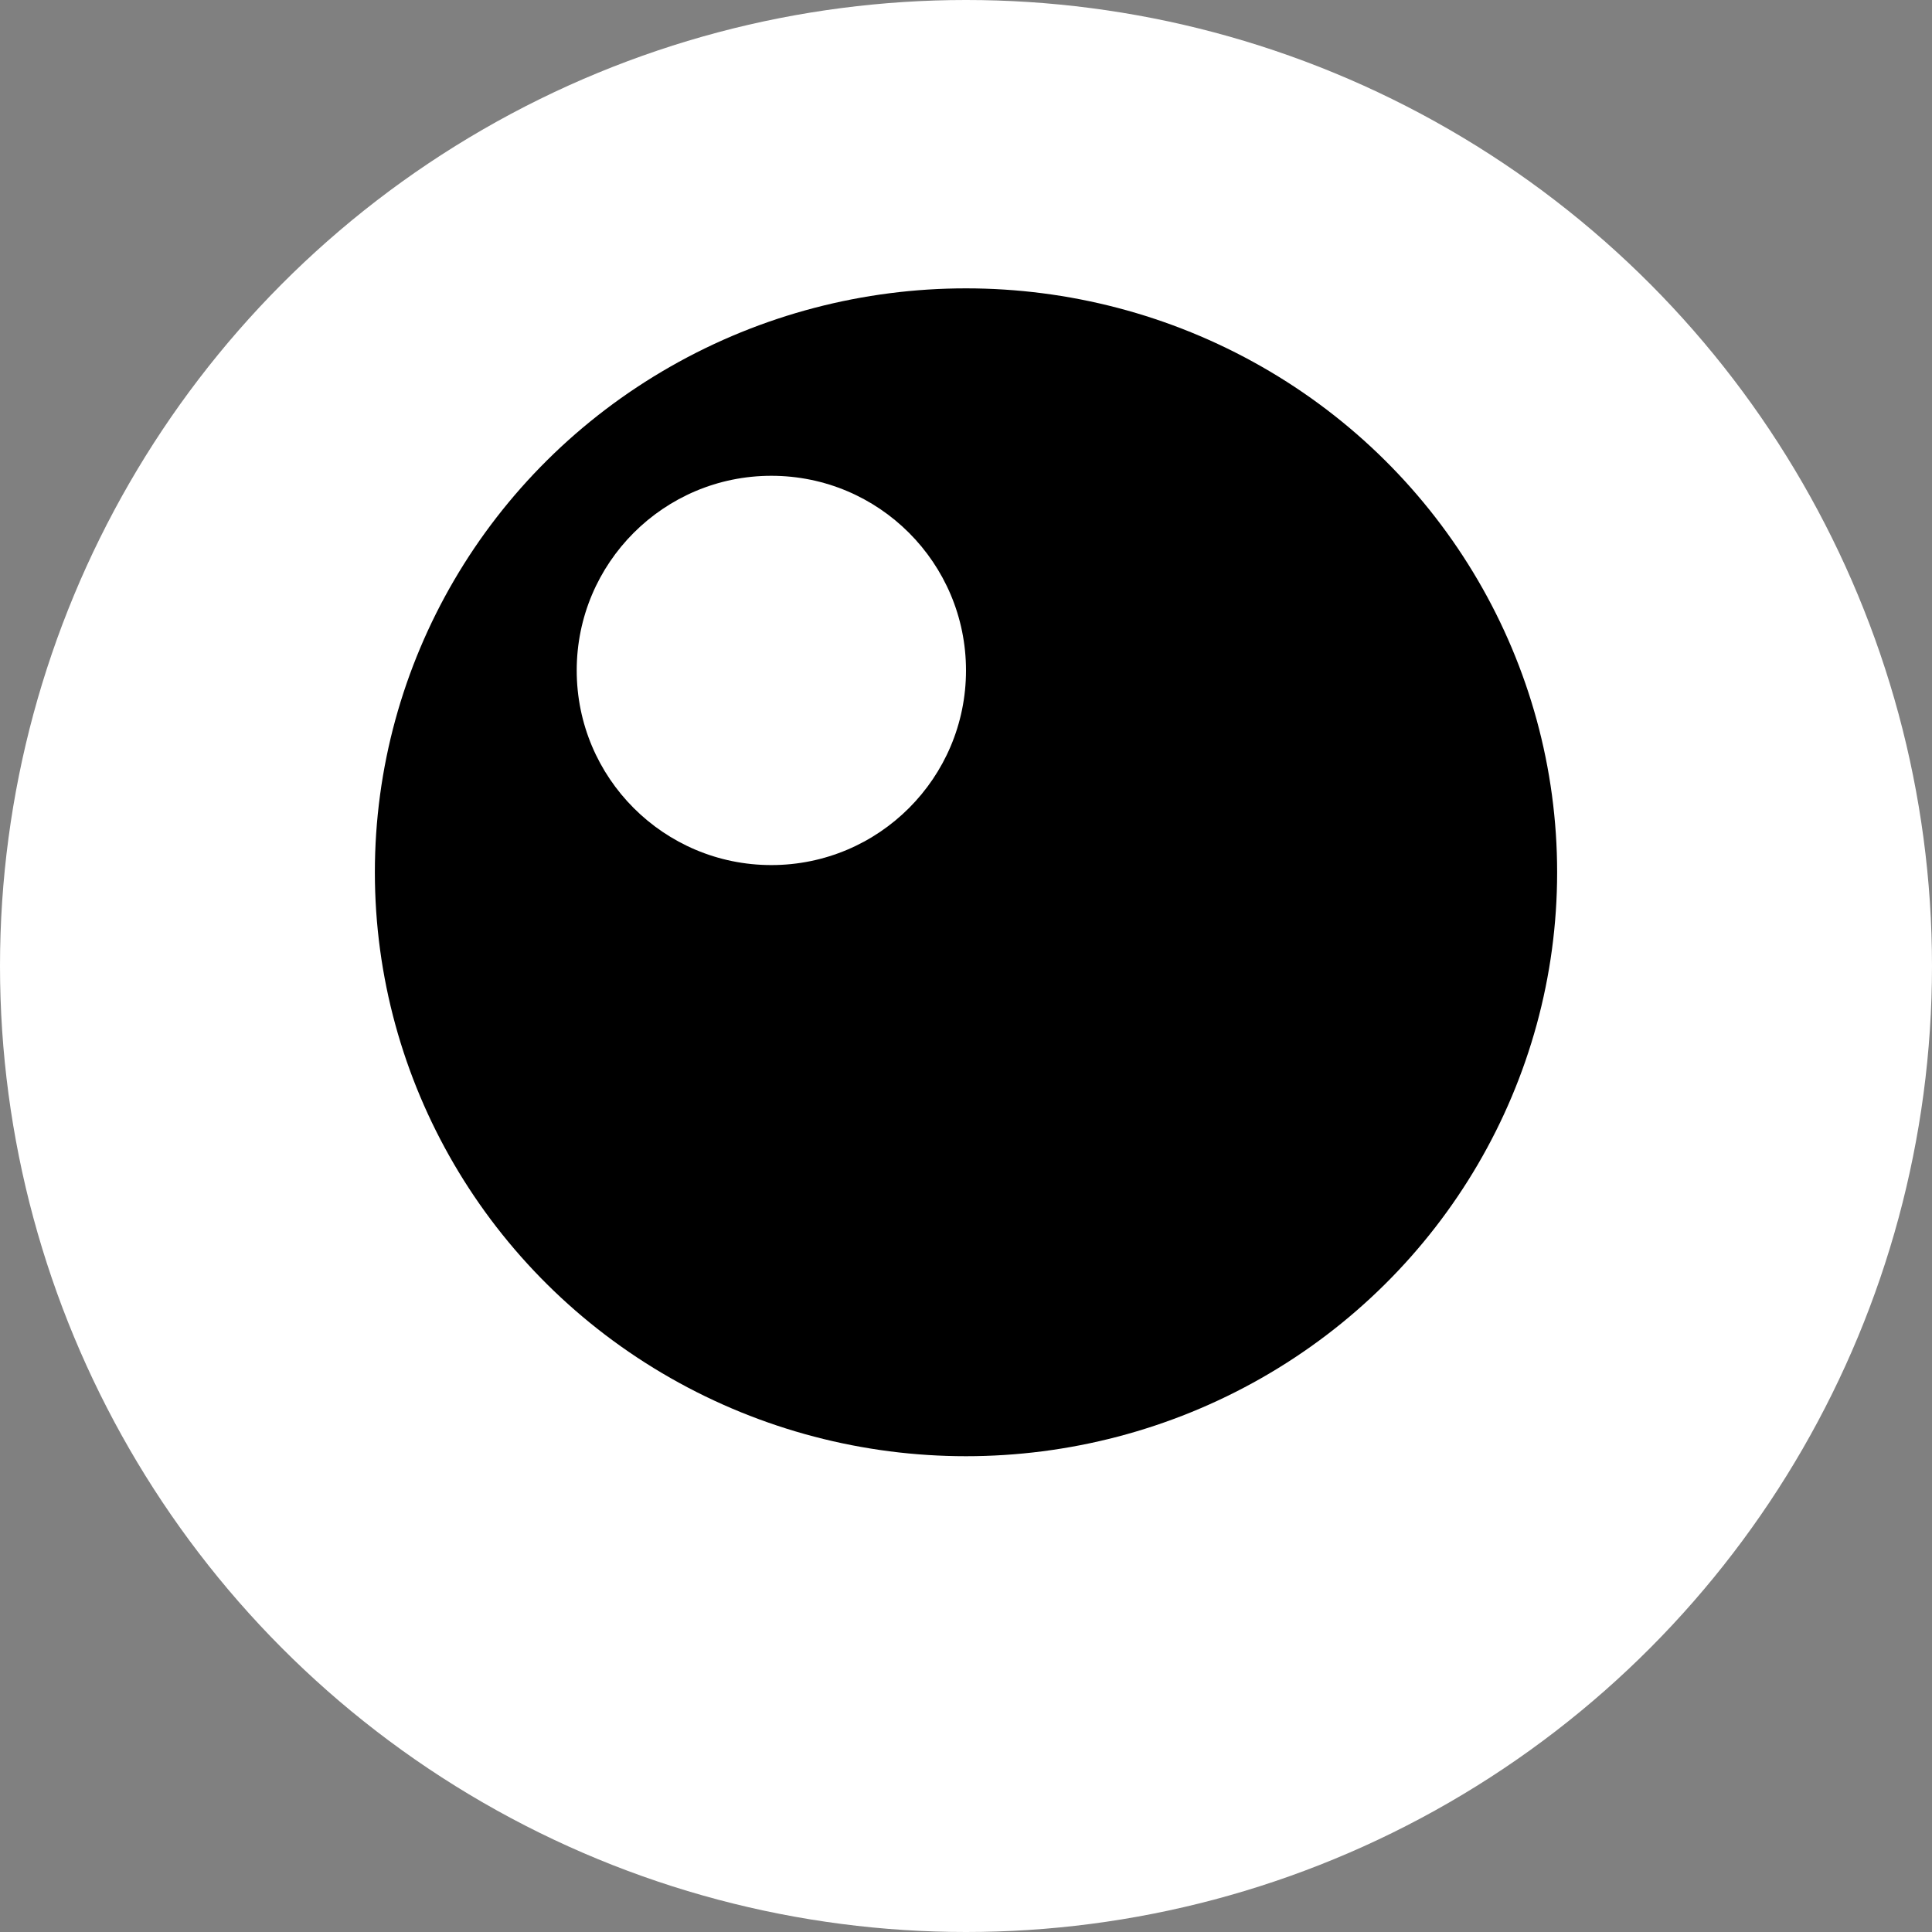 <svg width="134" height="134" viewBox="0 0 134 134" fill="none" xmlns="http://www.w3.org/2000/svg">
<rect x="0" y="0" width="134" height="134" fill="#808080" stroke="none"/>
<circle cx="67" cy="67" r="67" fill="white"/>
<ellipse cx="67" cy="60.5" rx="41" ry="40.5" fill="black"/>
<circle cx="53.5" cy="46.5" r="13.5" fill="white"/>
</svg>
